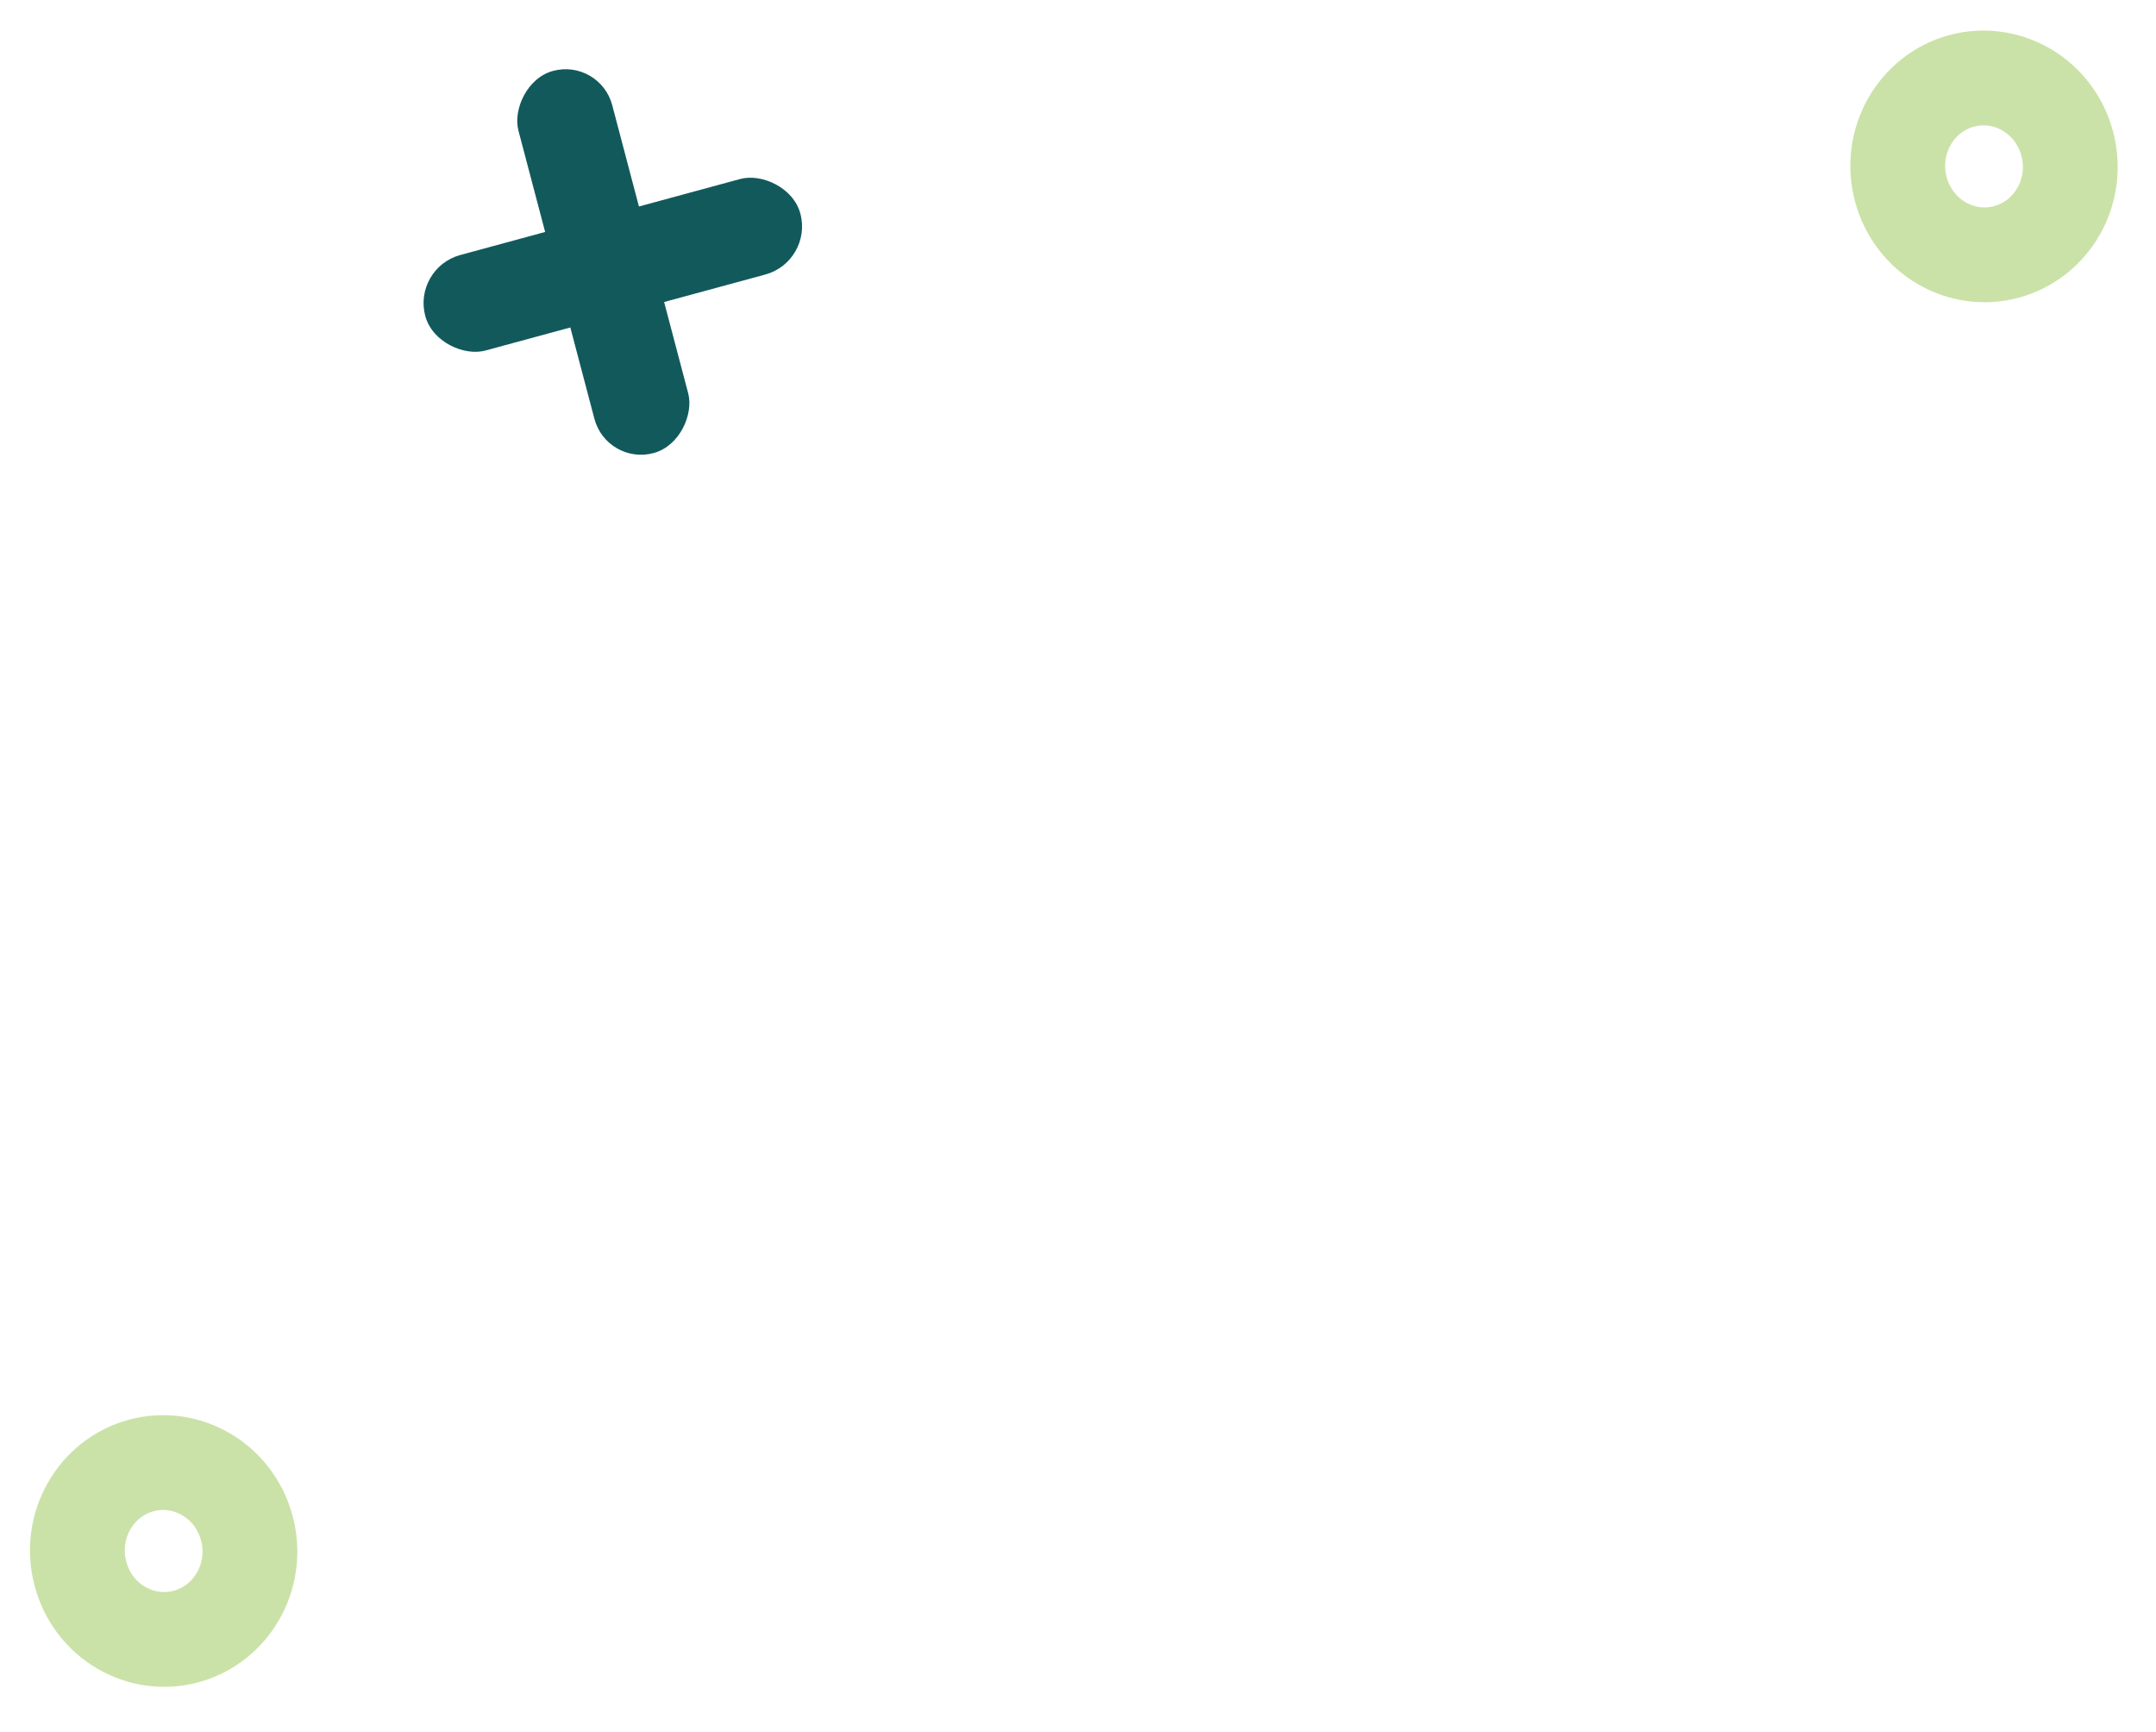 <svg width="61" height="49" viewBox="0 0 61 49" fill="none" xmlns="http://www.w3.org/2000/svg">
<g id="Group 33829">
<rect id="Rectangle 101" width="2.75" height="11.178" rx="1.375" transform="matrix(0.965 -0.262 -0.255 -0.967 17.168 13.176)" fill="#12595C"/>
<rect id="Rectangle 102" width="2.794" height="11.001" rx="1.397" transform="matrix(0.255 0.967 0.965 -0.262 11.674 7.58)" fill="#12595C"/>
<path id="Ellipse 58" d="M56.773 7.125C58.054 6.777 58.847 5.422 58.489 4.067C58.131 2.712 56.777 1.941 55.496 2.289C54.214 2.637 53.421 3.992 53.779 5.347C54.137 6.703 55.492 7.474 56.773 7.125Z" stroke="#CAE2A8" stroke-width="2.682"/>
<path id="Ellipse 59" d="M5.269 46.293C6.55 45.945 7.343 44.59 6.985 43.235C6.627 41.88 5.273 41.109 3.992 41.457C2.71 41.805 1.917 43.16 2.275 44.515C2.633 45.87 3.988 46.642 5.269 46.293Z" stroke="#CAE2A8" stroke-width="2.682"/>
</g>
</svg>
